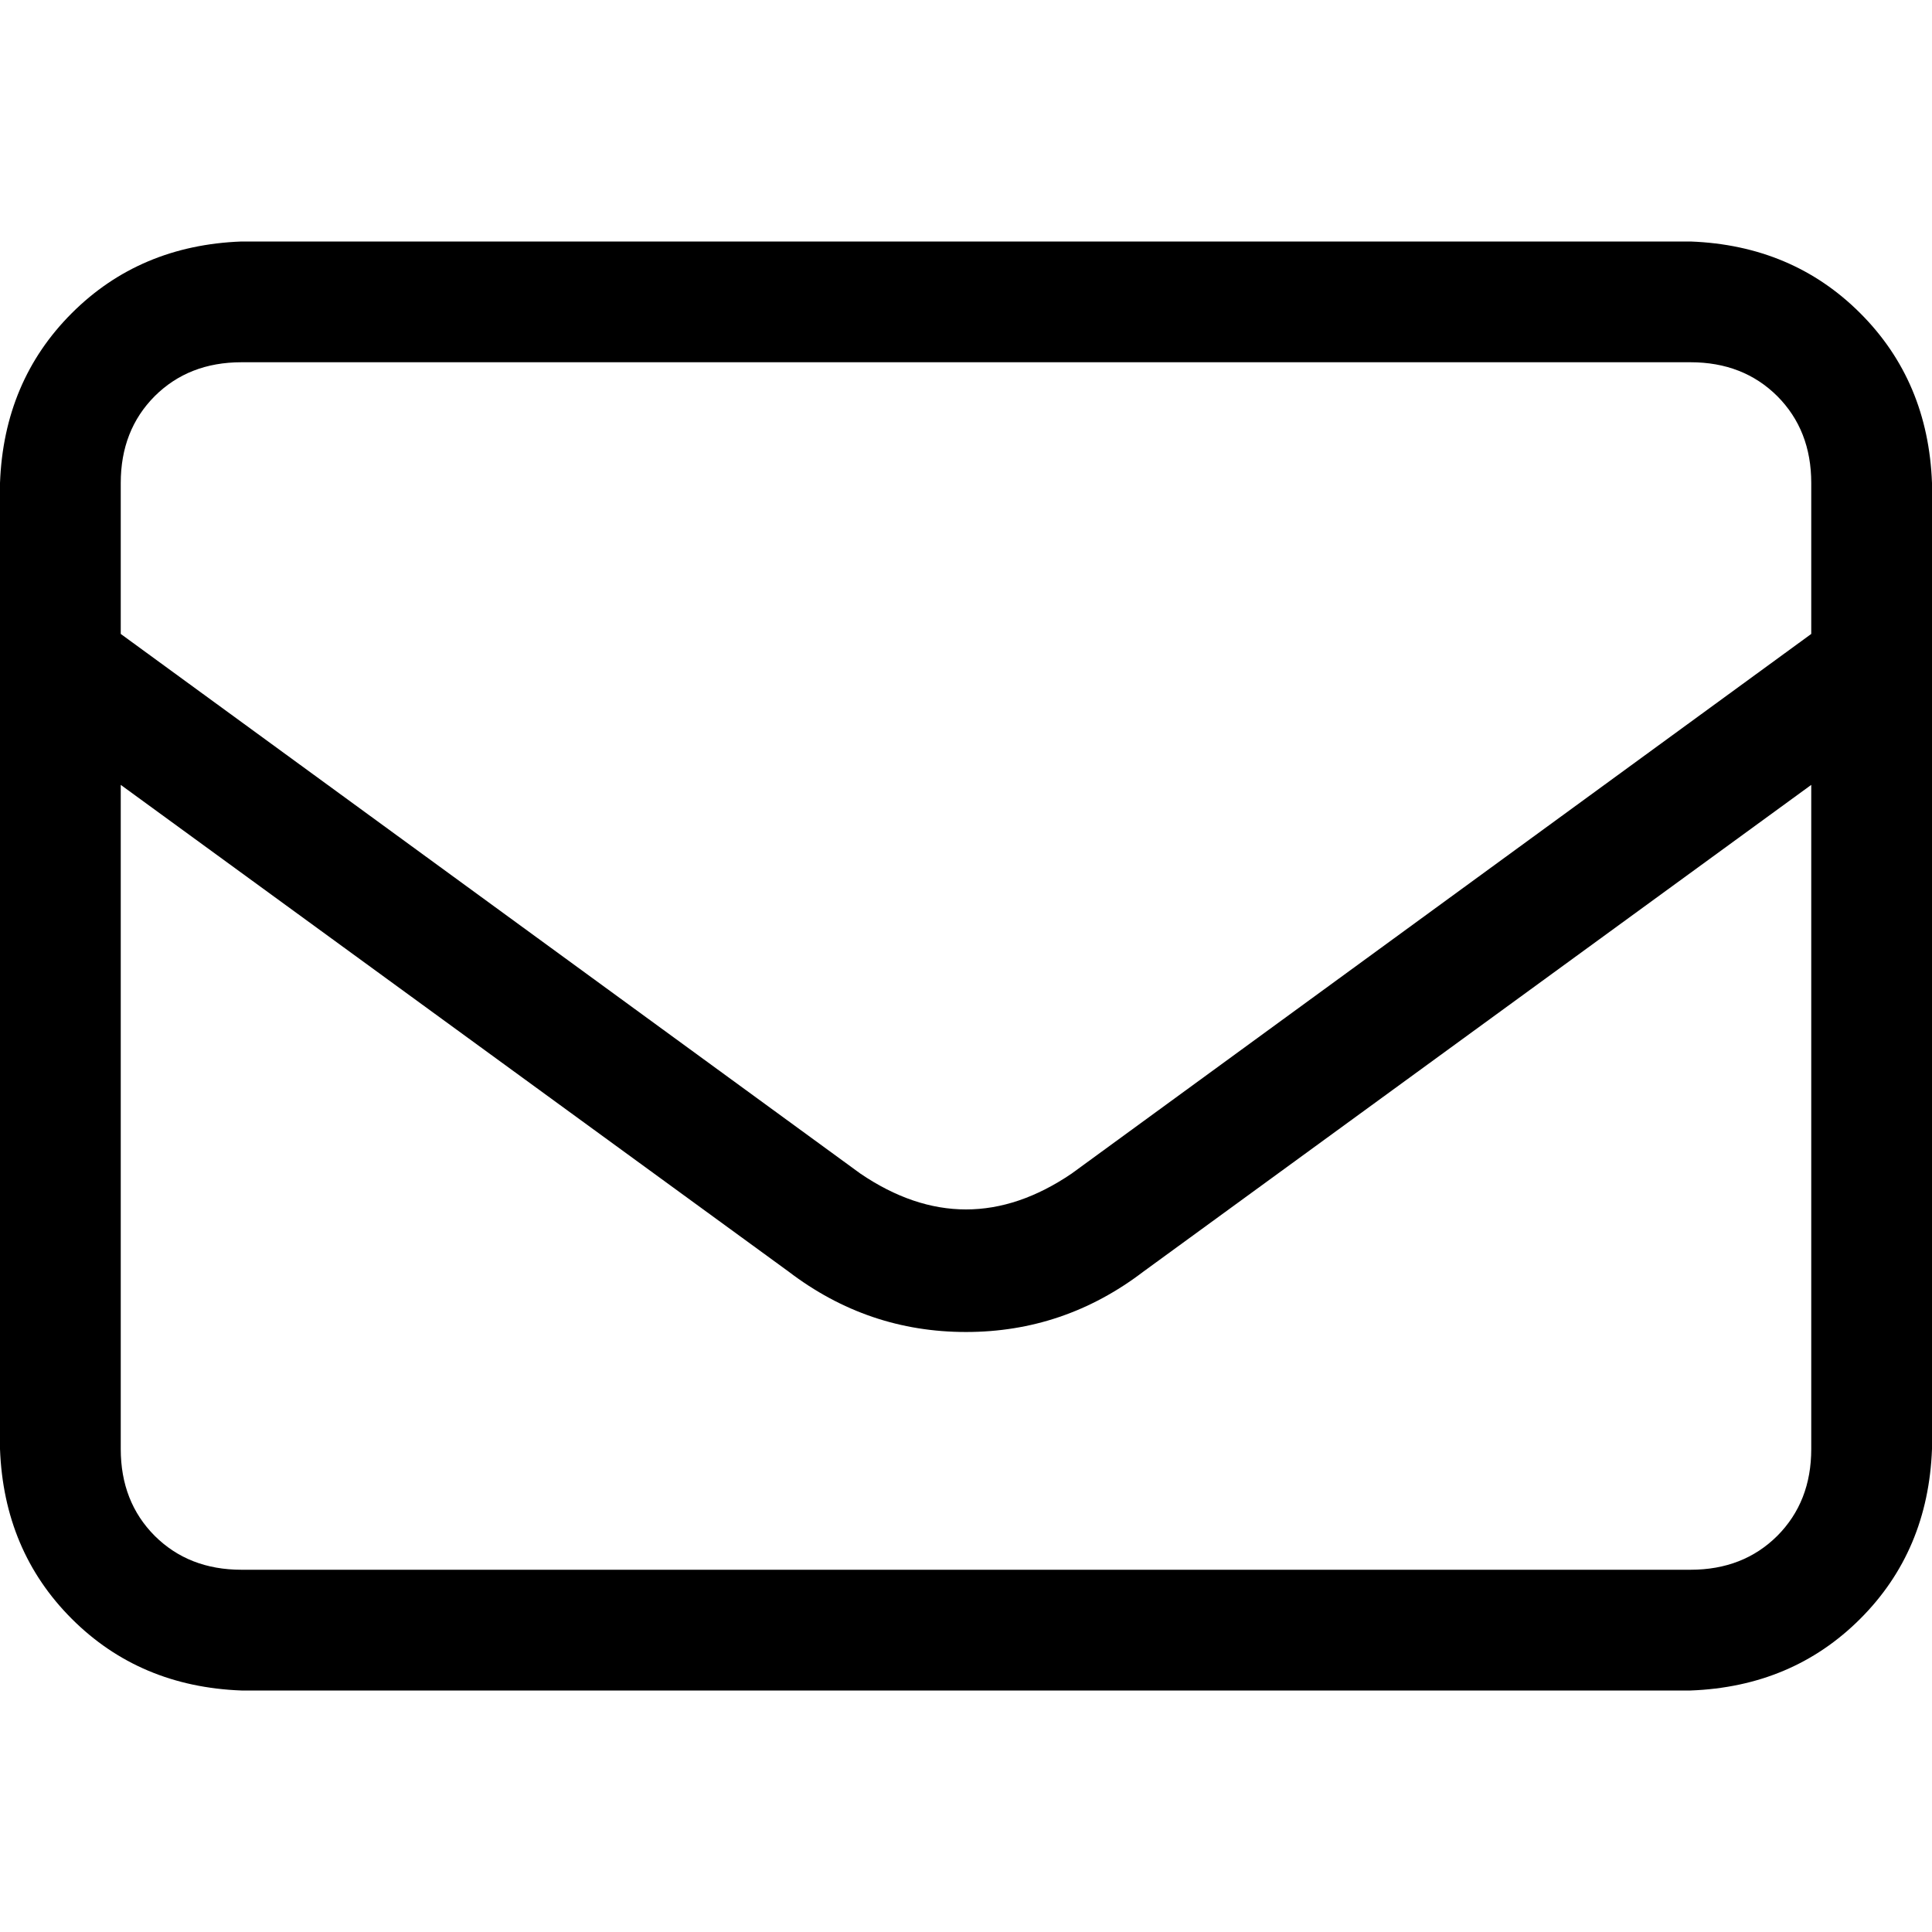 <svg xmlns="http://www.w3.org/2000/svg" viewBox="0 0 16 16"><g fill="none" class="nc-icon-wrapper"><path d="M2 3C1.708 3 1.469 3.094 1.281 3.281C1.094 3.469 1 3.708 1 4V5.25L7.125 9.719C7.708 10.115 8.292 10.115 8.875 9.719L15 5.25V4C15 3.708 14.906 3.469 14.719 3.281C14.531 3.094 14.292 3 14 3H2ZM1 6.5V12C1 12.292 1.094 12.531 1.281 12.719C1.469 12.906 1.708 13 2 13H14C14.292 13 14.531 12.906 14.719 12.719C14.906 12.531 15 12.292 15 12V6.5L9.469 10.531C9.031 10.865 8.542 11.031 8 11.031C7.458 11.031 6.969 10.865 6.531 10.531L1 6.5ZM0 4C0.021 3.438 0.219 2.969 0.594 2.594C0.969 2.219 1.438 2.021 2 2H14C14.562 2.021 15.031 2.219 15.406 2.594C15.781 2.969 15.979 3.438 16 4V12C15.979 12.562 15.781 13.031 15.406 13.406C15.031 13.781 14.562 13.979 14 14H2C1.438 13.979 0.969 13.781 0.594 13.406C0.219 13.031 0.021 12.562 0 12V4Z" fill="currentColor"></path></g></svg>